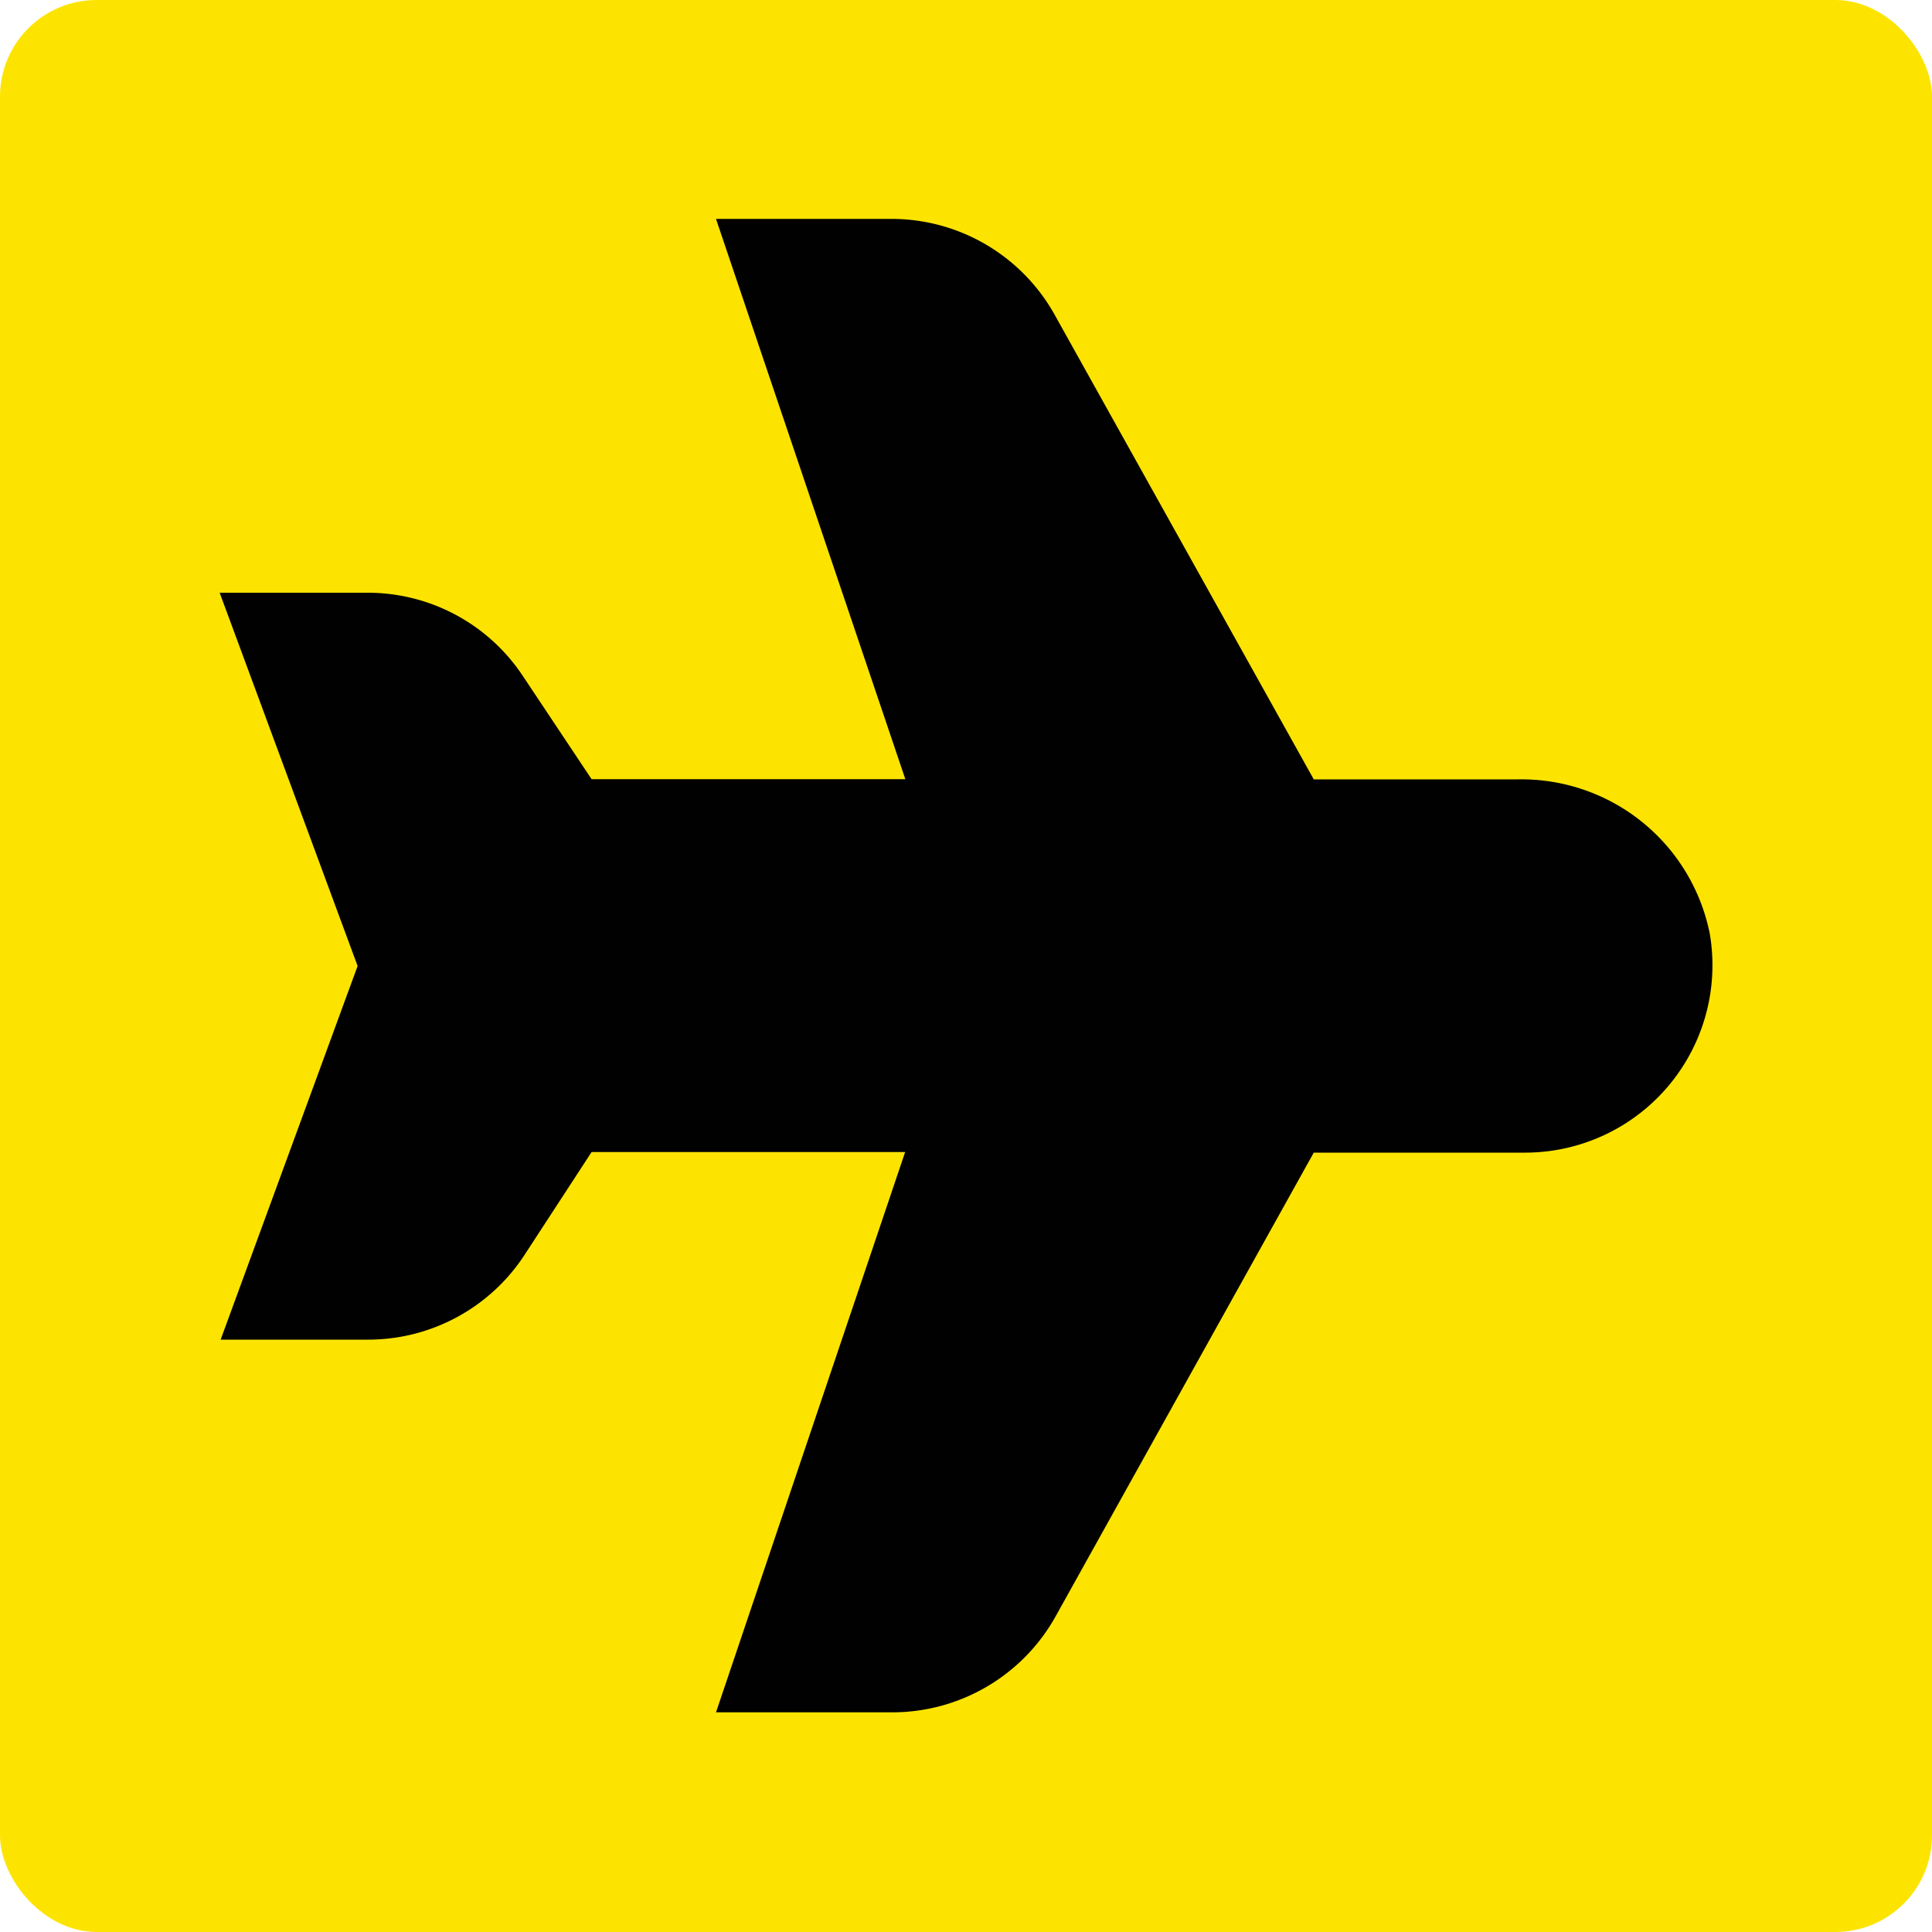 <svg xmlns="http://www.w3.org/2000/svg" viewBox="0 0 100 100"><defs><style>.cls-1{fill:#fce400;}.cls-2{fill:#010101;}</style></defs><g id="Capa_2" data-name="Capa 2"><g id="Capa_1-2" data-name="Capa 1"><rect class="cls-1" width="100" height="100" rx="5"/><path class="cls-2" d="M46.12,88.63H37.06l9.79-29H30.62L27.12,65a9.67,9.67,0,0,1-8.07,4.34H11.42L18.51,50,11.37,30.68H19A9.63,9.63,0,0,1,27.07,35l3.55,5.33H46.86l-9.8-29h9.06a9.67,9.67,0,0,1,8.49,5L68,40.34H78.61a9.94,9.94,0,0,1,9.89,8A9.7,9.7,0,0,1,79,59.66H68l-13.36,24A9.68,9.68,0,0,1,46.12,88.63Z"/></g></g></svg>